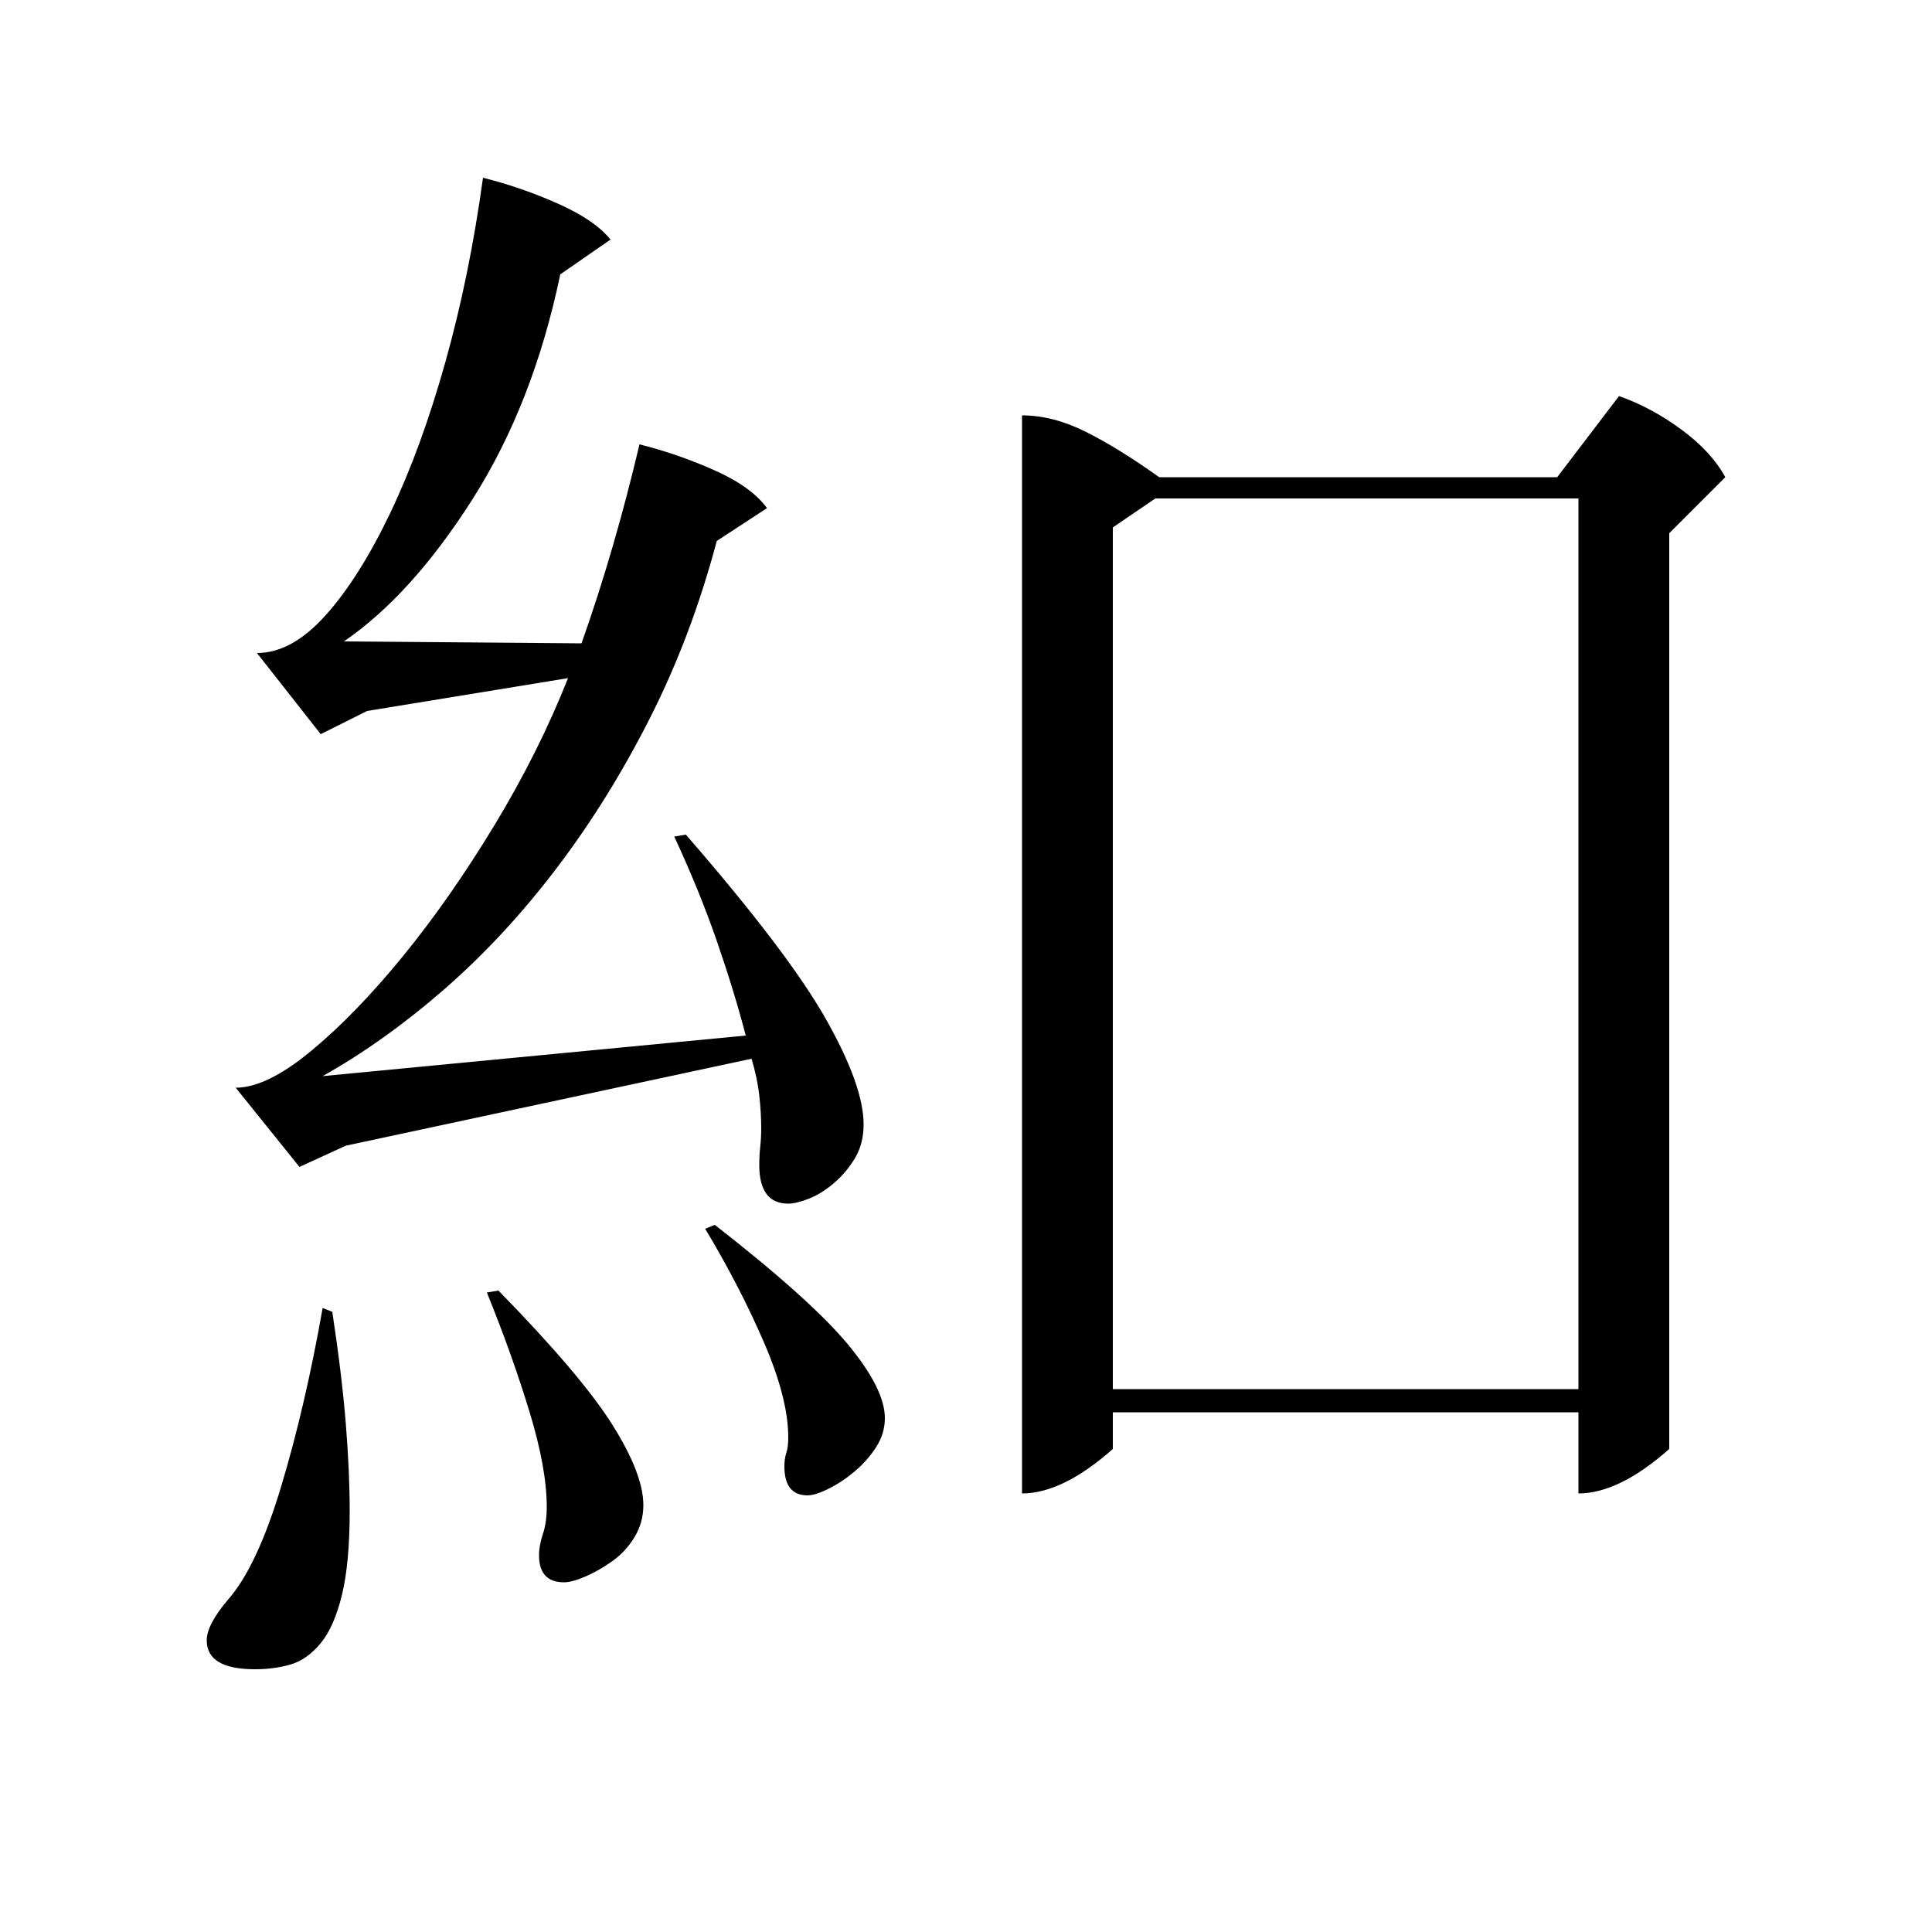 <?xml version="1.0" standalone="no"?>
<!DOCTYPE svg PUBLIC "-//W3C//DTD SVG 1.1//EN" "http://www.w3.org/Graphics/SVG/1.1/DTD/svg11.dtd" >
<svg xmlns="http://www.w3.org/2000/svg" xmlns:xlink="http://www.w3.org/1999/xlink" version="1.1" viewBox="0 -200 1000 1000">
  <g transform="matrix(1 0 0 -1 0 800)">
   <path fill="currentColor"
d="M529 785q16 0 33 -8.5t38 -23.5h206l32 42q17 -6 32.5 -17.5t22.5 -24.5l-29 -29v-474q-26 -23 -47 -23v42h-241v-19q-26 -23 -47 -23v558zM576 281h241v461h-219l-22 -15v-446zM331 770q20 -5 39 -13.5t27 -19.5l-26 -17q-13 -49 -34.5 -91.5t-48.5 -78t-58 -62.5
t-63 -45l219 21q-6 23 -15 49t-22 54l6 1q53 -61 72.5 -95.5t19.5 -54.5q0 -10 -4.5 -17.5t-11 -13t-13 -8t-10.5 -2.5q-15 0 -15 20q0 5 0.5 9.5t0.5 9.5q0 8 -1 17t-4 19l-210 -45l-24 -11l-33 41q16 0 39 19t47.5 49t47.5 68t38 76l-104 -17l-24 -12l-33 42
q18 0 35.5 19.5t33.5 53t28.5 78t19.5 95.5q20 -5 39 -13.5t27 -18.5l-26 -18q-14 -67 -45.5 -116.5t-66.5 -73.5l123 -1q17 48 30 103zM172 321q5 -33 7 -58t2 -45q0 -27 -4 -43.5t-11 -25t-15.5 -11t-18.5 -2.5q-25 0 -25 15q0 8 11 21q15 17 27.5 58.5t21.5 92.5z
M258 332q43 -44 59 -69.5t16 -41.5q0 -9 -4.5 -16.5t-11.5 -12.5t-14 -8t-11 -3q-13 0 -13 14q0 5 2 11t2 14q0 20 -9 49.5t-22 61.5zM370 366q50 -39 69 -62t19 -38q0 -8 -4.5 -15t-11 -12.5t-13.5 -9t-11 -3.5q-12 0 -12 15q0 4 1 7t1 8q0 20 -12.5 49t-30.5 59z" />
  </g>

</svg>
